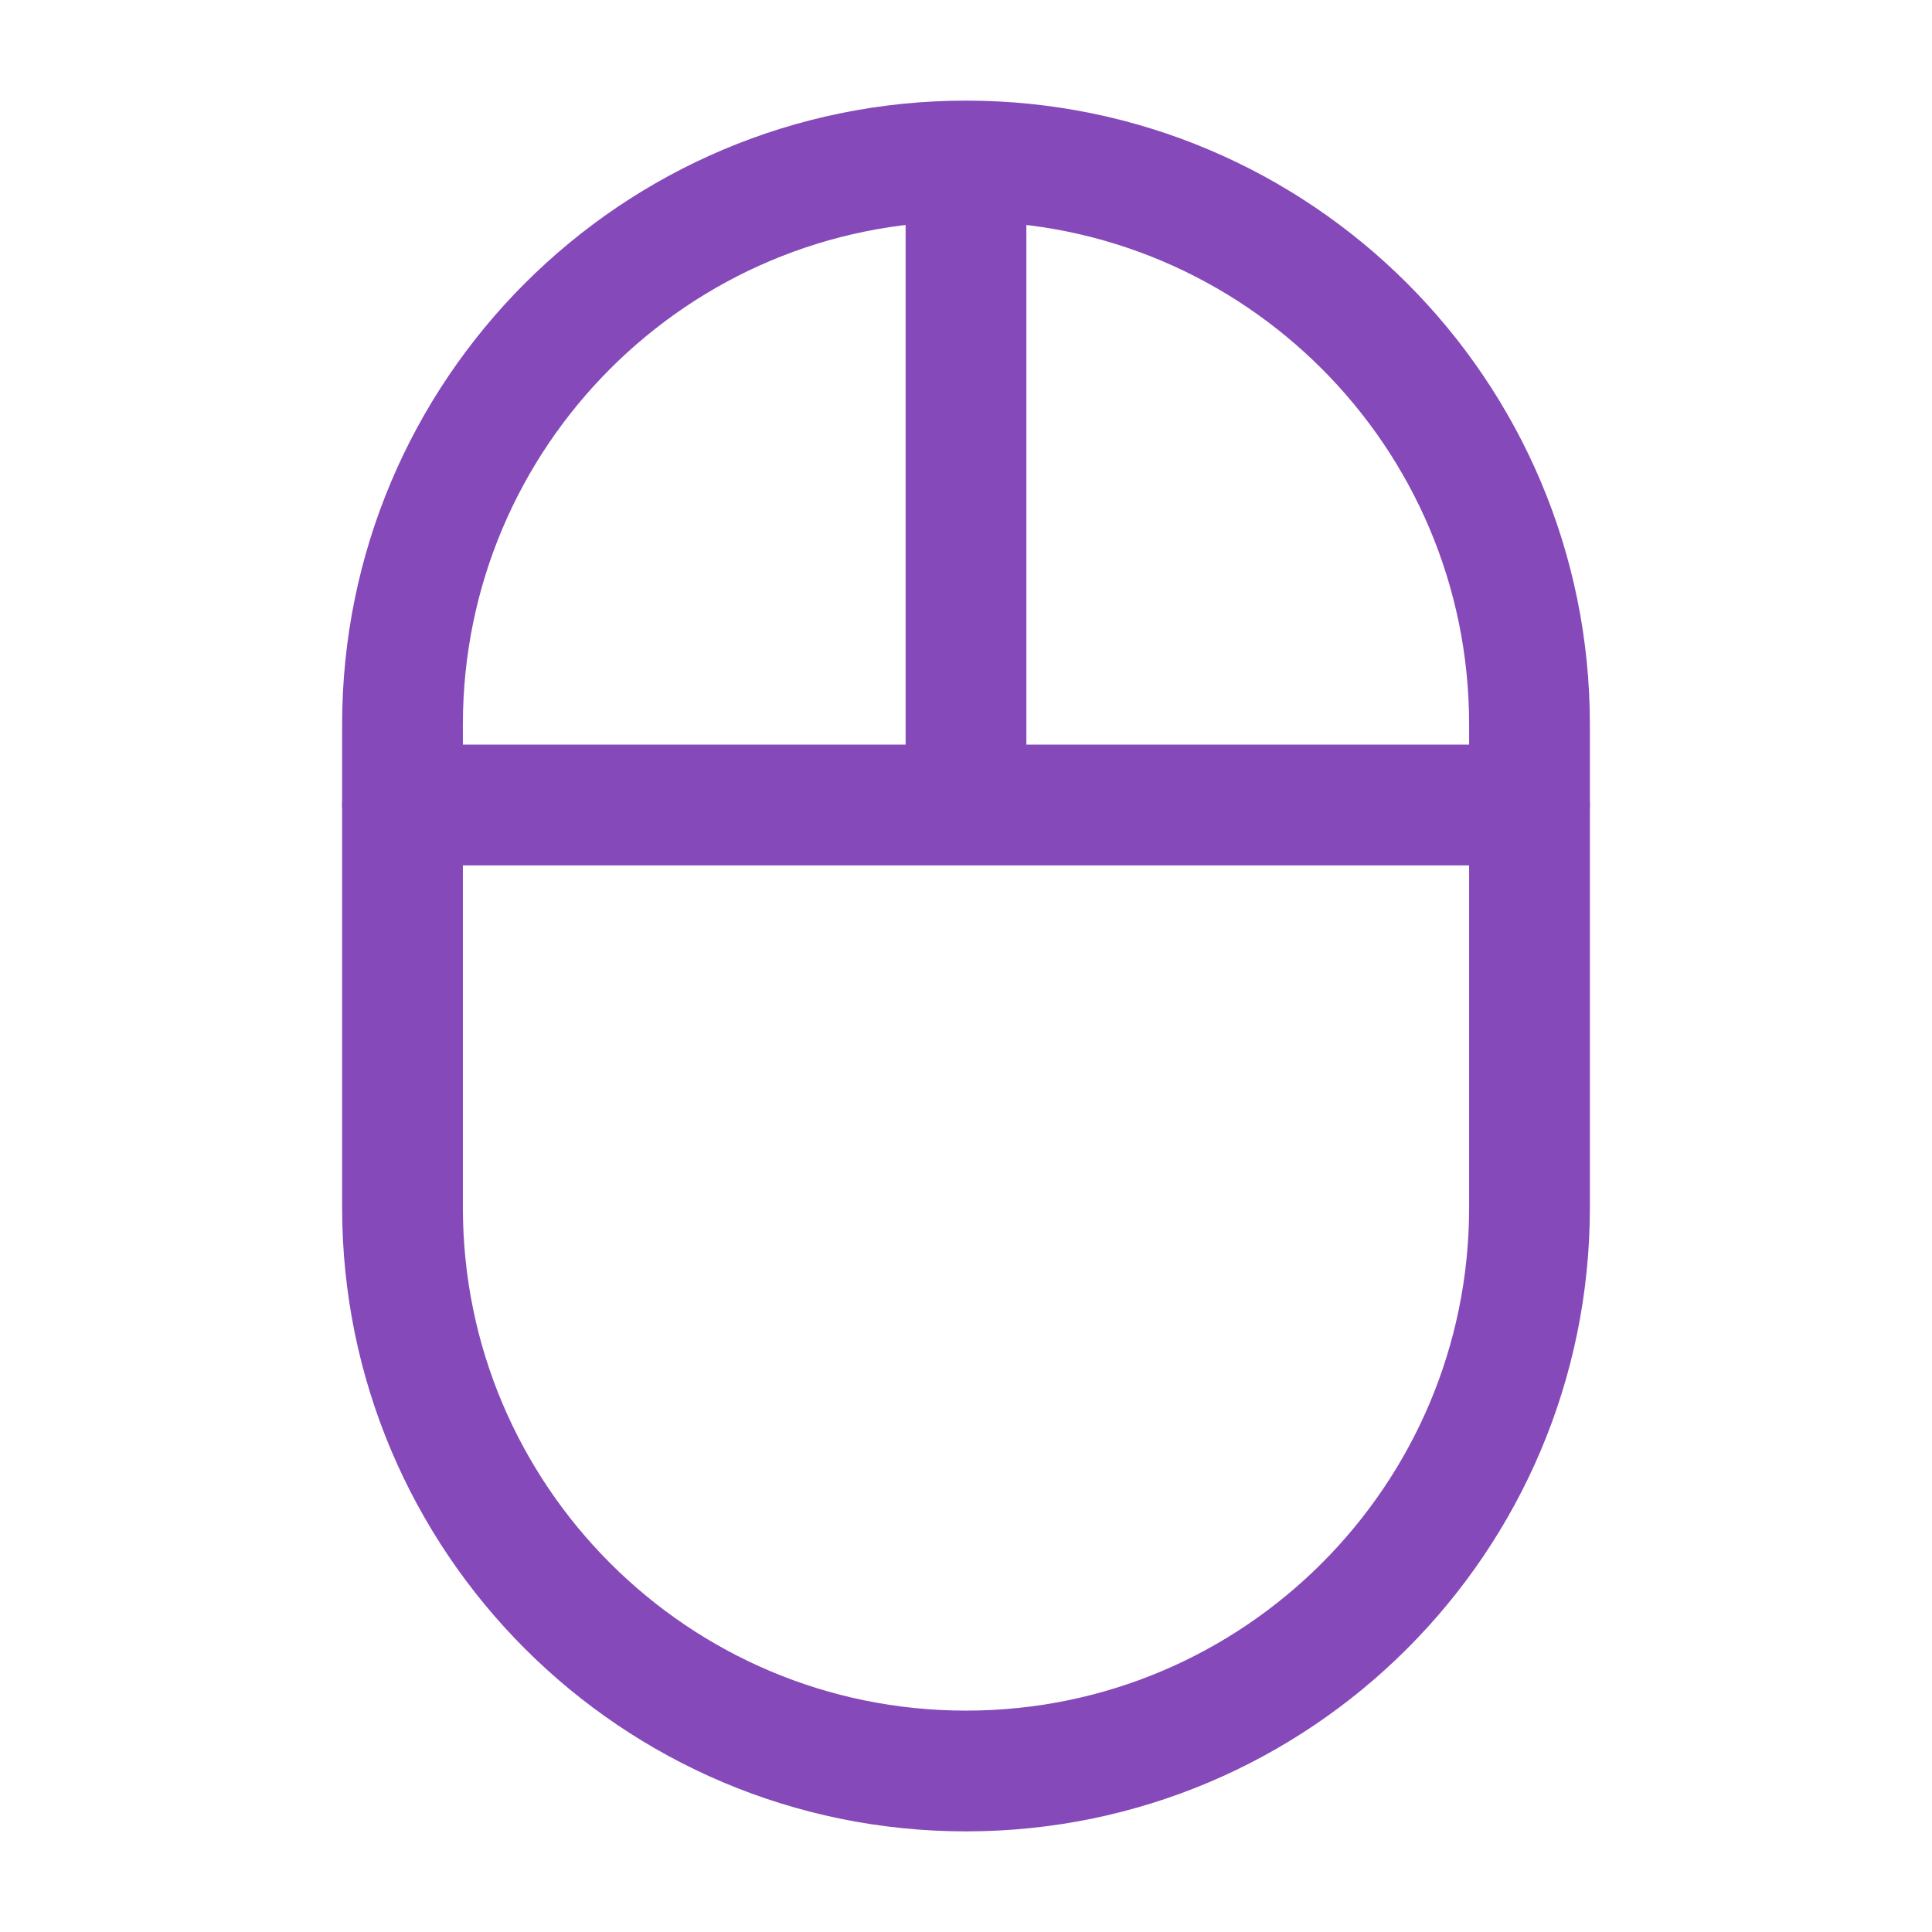 <svg width="48px" height="48px" viewBox="0 0 24 24" fill="none" xmlns="http://www.w3.org/2000/svg" aria-labelledby="mouseIconTitle" stroke="#8549b9" stroke-width="1.5" stroke-linecap="round" stroke-linejoin="round" color="#8549b9"> <title id="mouseIconTitle">Mouse</title> <path d="M5 10L12 10M19 10L12 10M12 10L12 2.5"/> <path d="M5 9C5 5.134 8.134 2 12 2V2C15.866 2 19 5.134 19 9V15C19 18.866 15.866 22 12 22V22C8.134 22 5 18.866 5 15V9Z"/> </svg>
